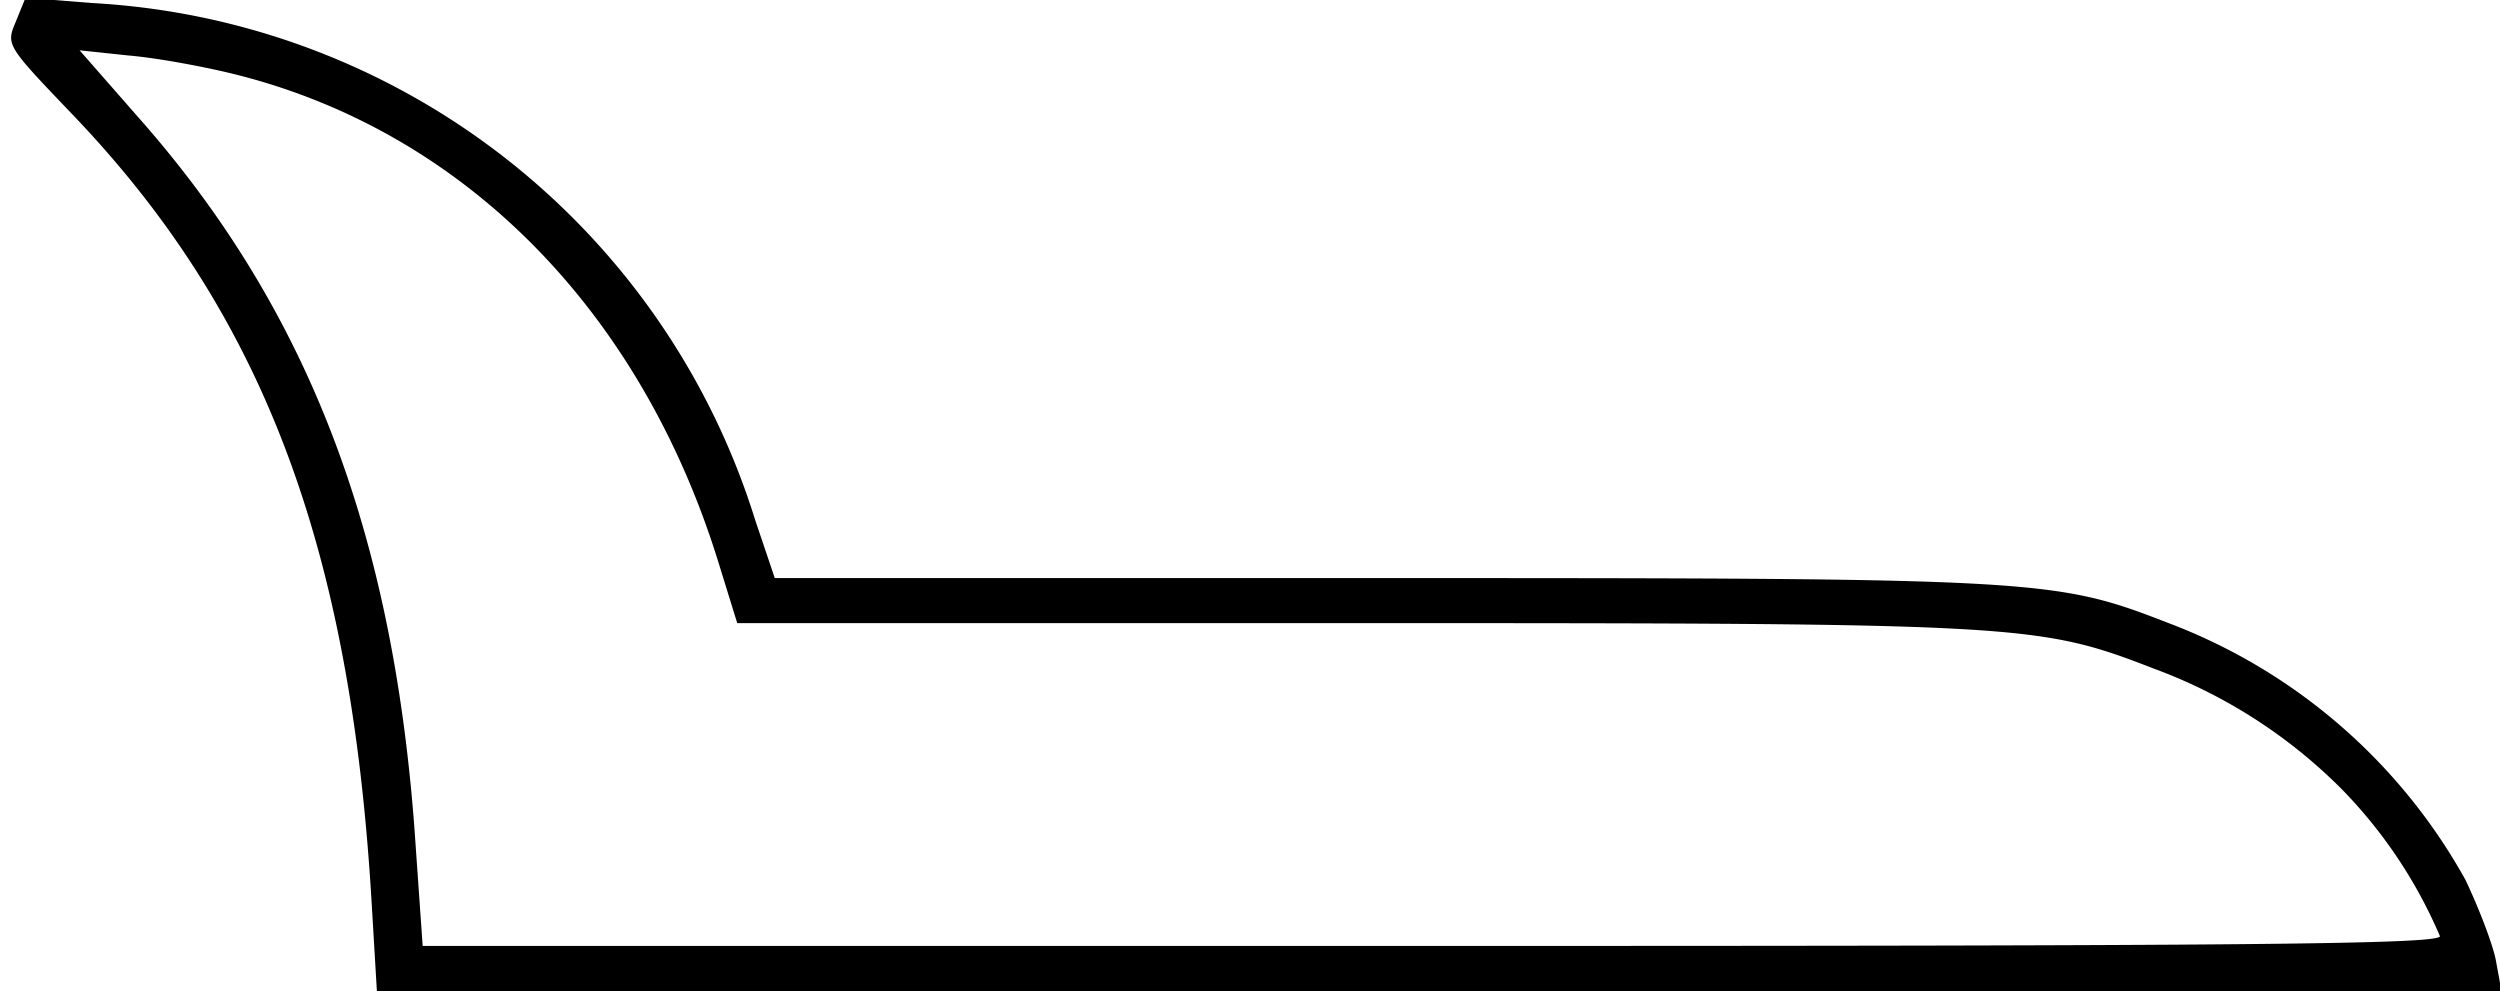 <svg version="1" xmlns="http://www.w3.org/2000/svg" width="444" height="176" viewBox="0 0 333 132"><path d="M2.1 2.9C.8 6 .8 6 9.8 15.4 35 41.8 46.7 72.7 49.5 120.2l.7 11.8h283l-.7-3.8c-.3-2-2.2-7-4.1-11a76 76 0 0 0-39.8-34.3c-14.9-5.8-17.2-5.9-105.1-5.9h-80.3l-2.6-7.7A98.1 98.1 0 0 0 12.2.4L3.4-.3 2.1 2.9zM31.7 10c30.2 7.7 53.5 31.3 63.9 64.6l2.6 8.4H180c89.8 0 91.5.1 107 6.1a68.9 68.9 0 0 1 25.1 16.2 63.8 63.8 0 0 1 12.9 19.4c0 1.1-26.3 1.3-134.3 1.3H56.3l-1.1-15.7c-3-39.9-14.4-69.4-36.8-94.7l-7.8-8.9 6.6.7c3.6.3 10.2 1.5 14.5 2.6z"/></svg>